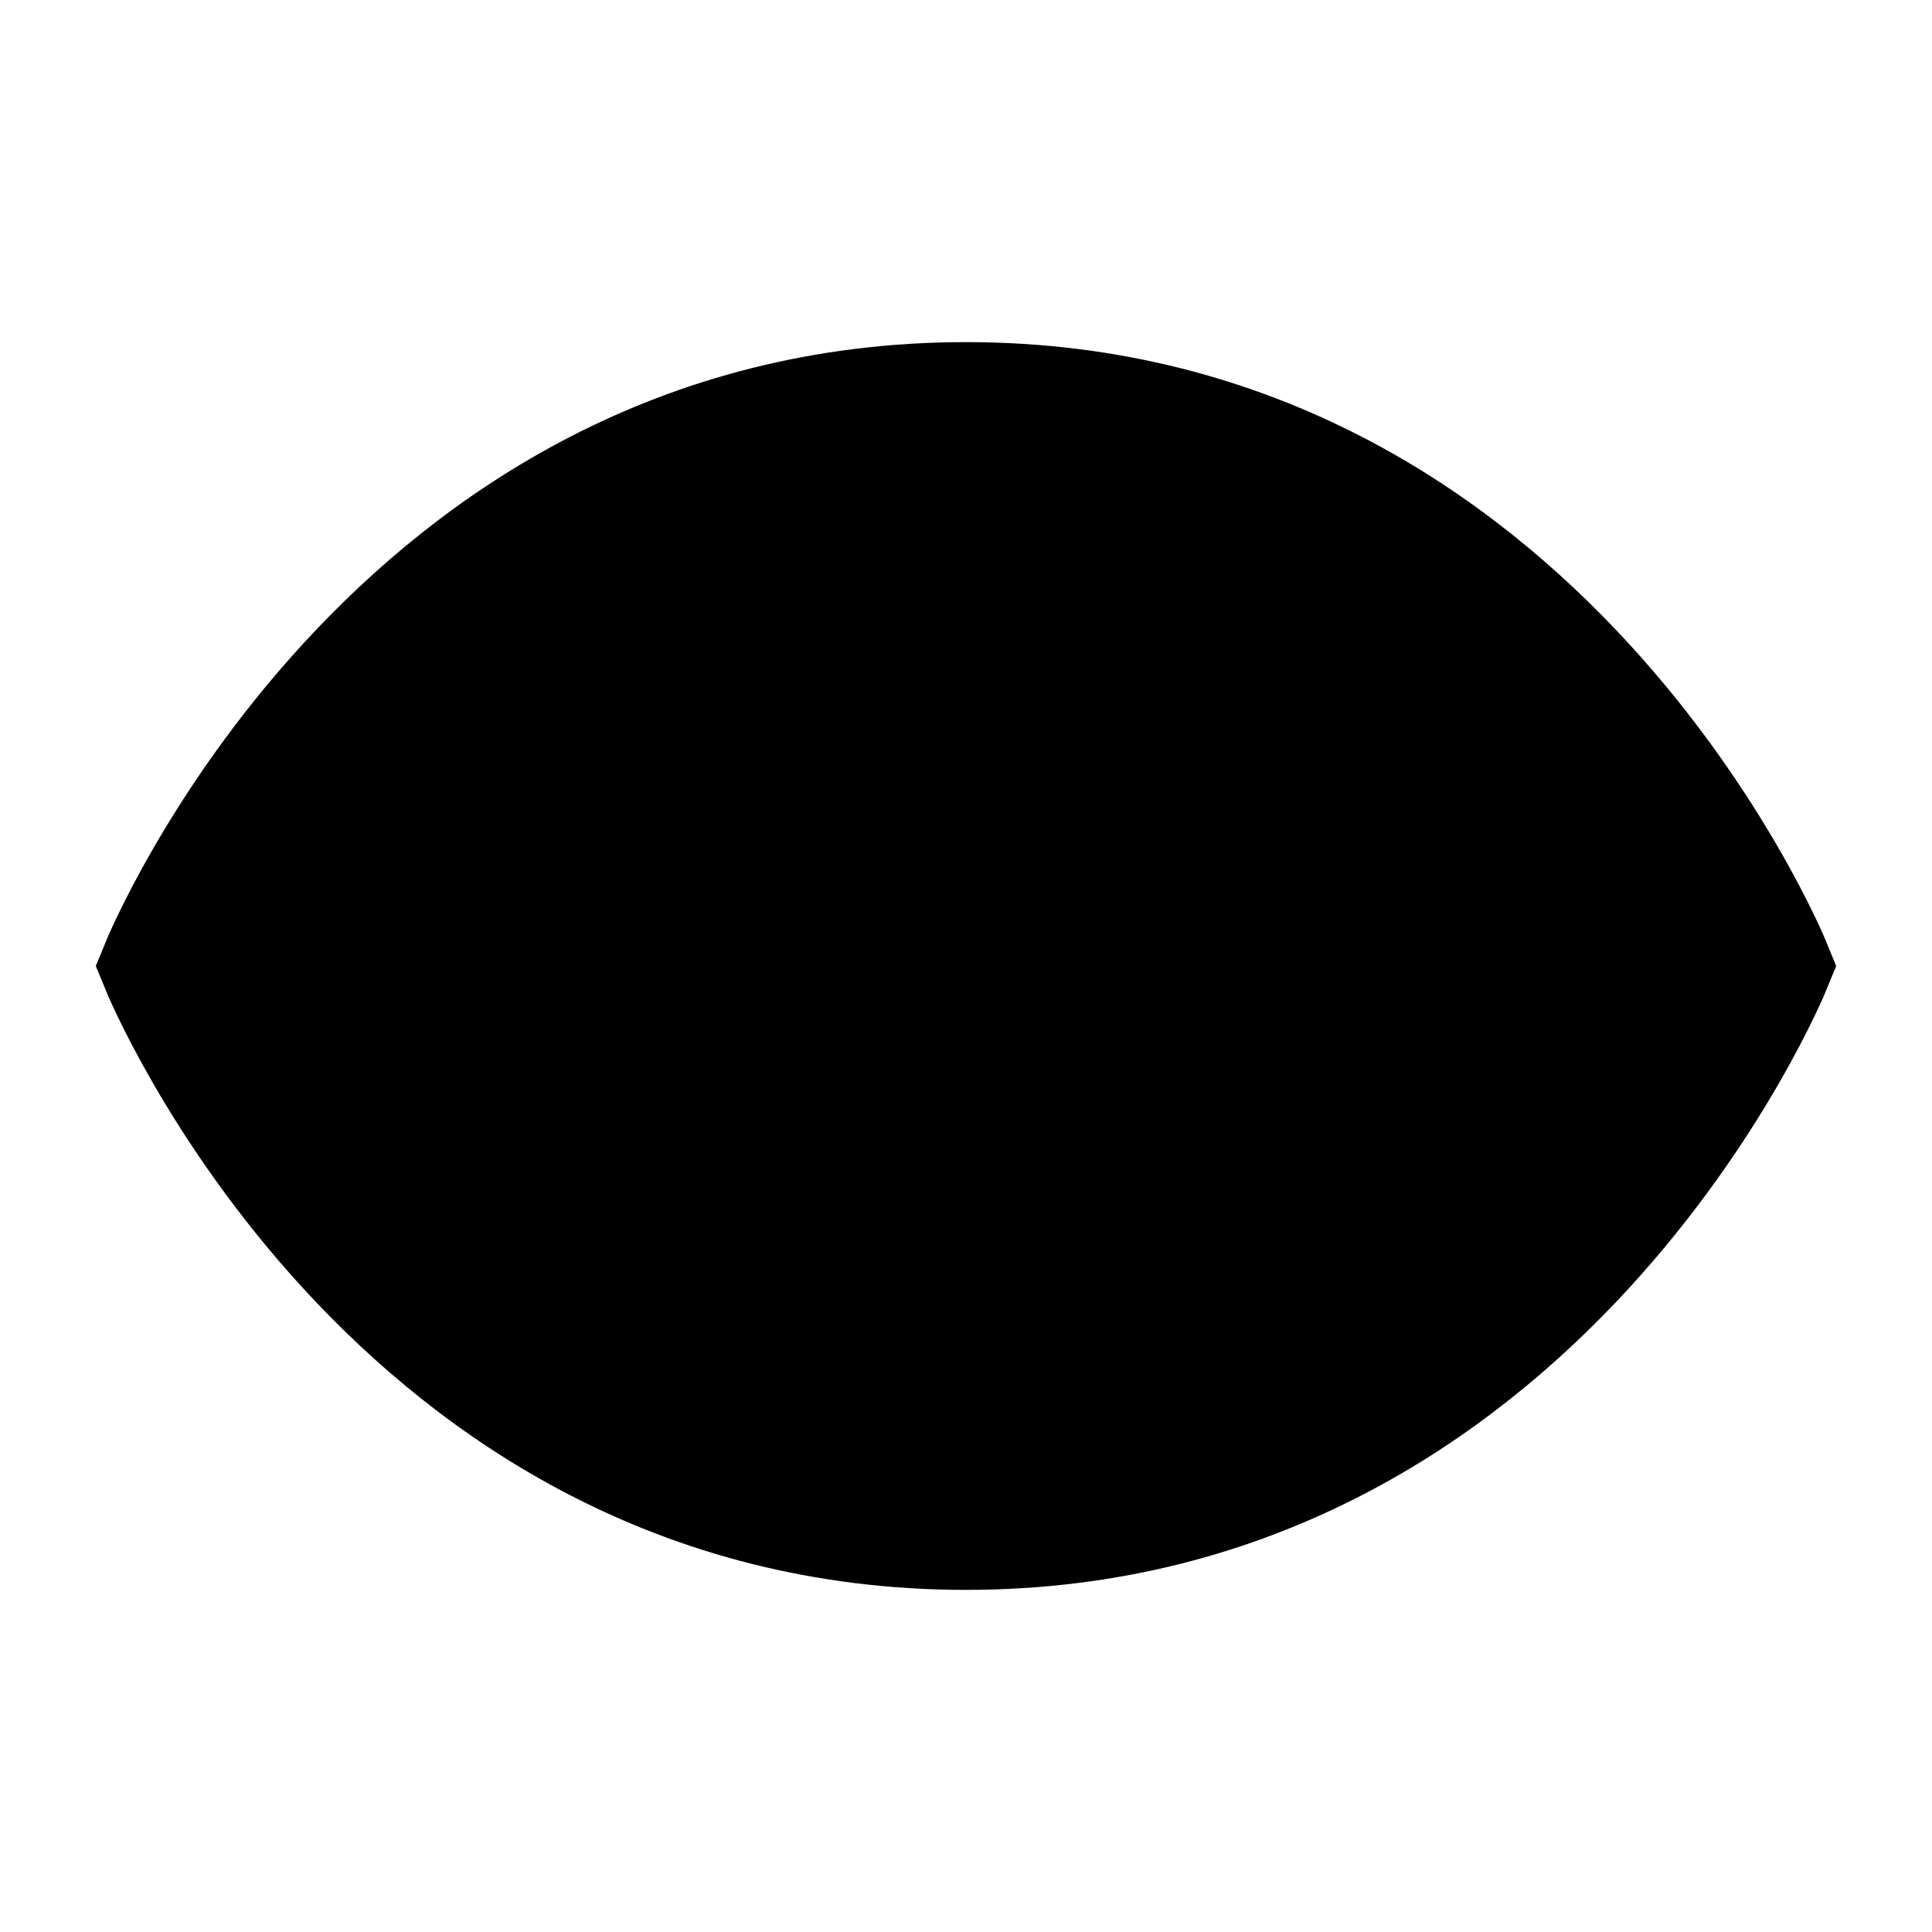 <svg viewBox="0 0 24 24" xmlns="http://www.w3.org/2000/svg">
<path d="M12 5C4.857 5 2 12 2 12C2 12 4.857 19 12 19C19.143 19 22 12 22 12C22 12 19.143 5 12 5Z" stroke="black" stroke-width="1.5"/>
<circle cx="12" cy="12" r="2" fill="black" stroke="black" stroke-width="2"/>
</svg>
